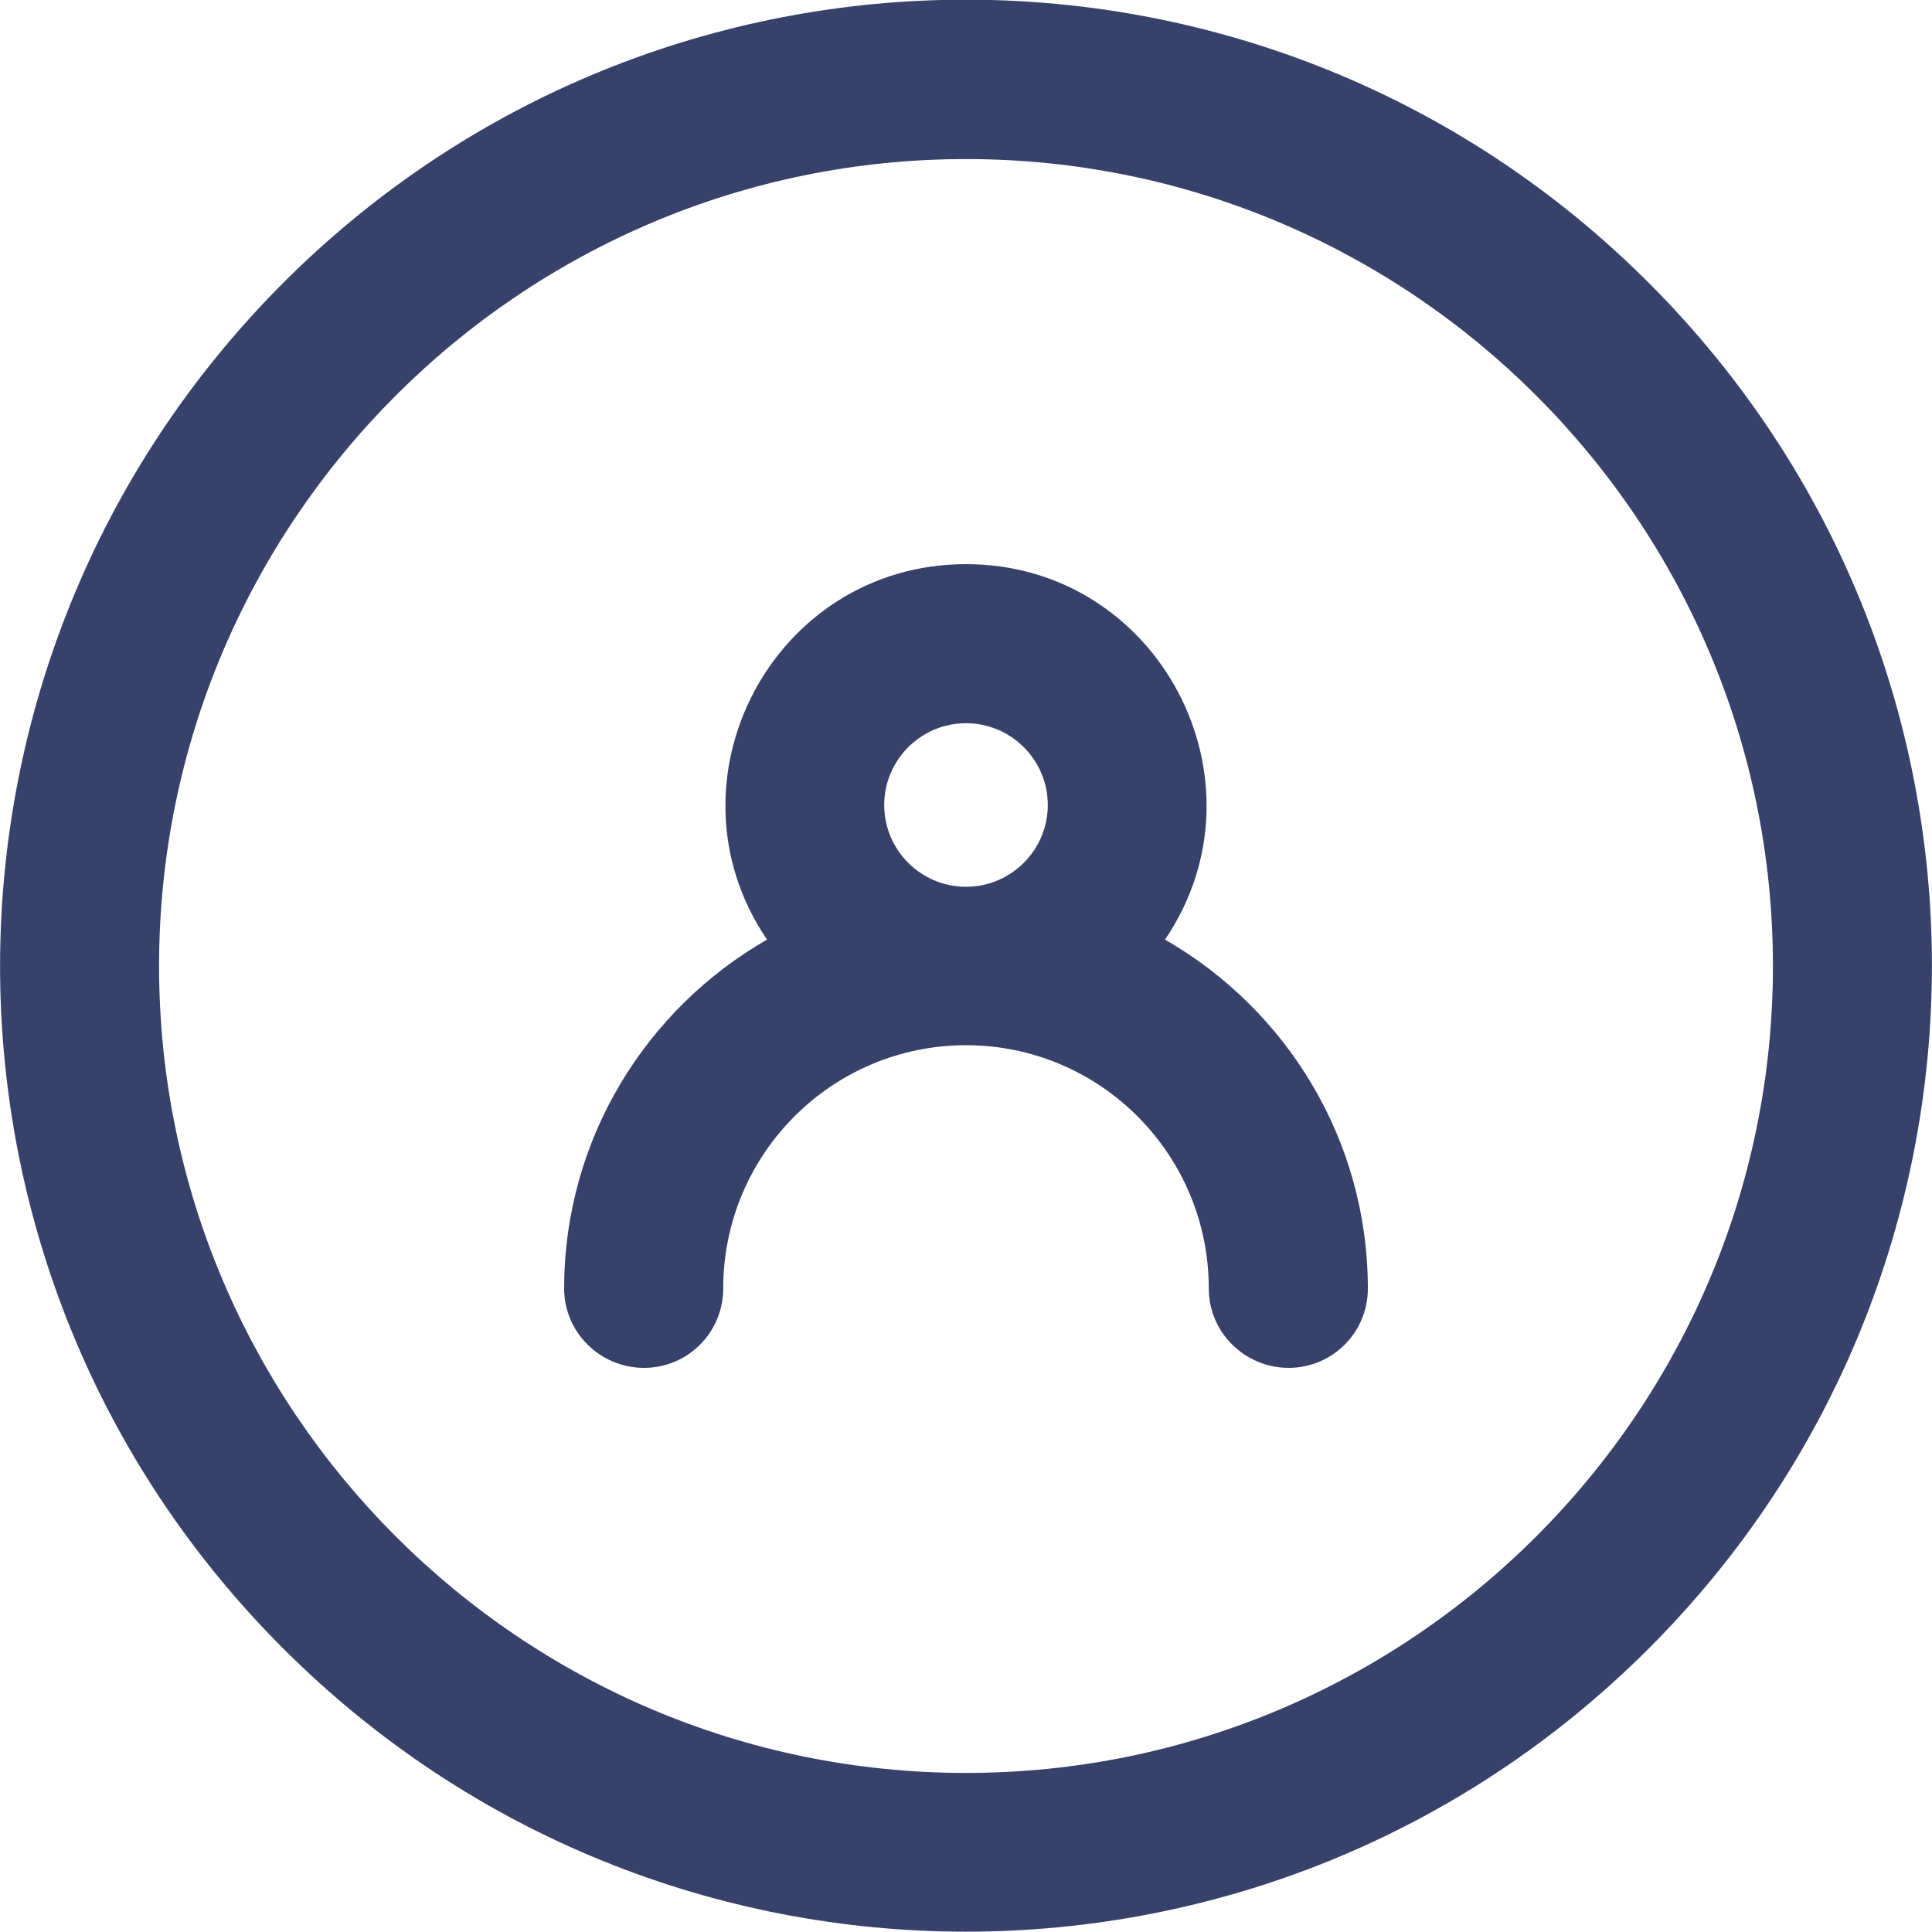 <svg version="1.2" baseProfile="tiny-ps" xmlns="http://www.w3.org/2000/svg" viewBox="0 0 30 30" width="30" height="30">
	<title>user (7) 1-svg</title>
	<defs>
		<clipPath clipPathUnits="userSpaceOnUse" id="cp1">
			<path d="M0 0L30 0L30 30L0 30L0 0Z" />
		</clipPath>
	</defs>
	<style>
		tspan { white-space:pre }
		.shp0 { fill: #37416a } 
	</style>
	<g id="Clip-Path" clip-path="url(#cp1)">
		<g id="Layer">
			<path id="Layer" fill-rule="evenodd" class="shp0" d="M25.6 25.6C19.74 31.46 10.26 31.46 4.4 25.6C-1.47 19.74 -1.46 10.26 4.4 4.39C10.26 -1.47 19.74 -1.47 25.6 4.39C31.47 10.26 31.46 19.74 25.6 25.6ZM27.53 15C27.53 8.09 21.91 2.47 15 2.47C8.09 2.47 2.47 8.09 2.47 15C2.47 21.91 8.09 27.53 15 27.53C21.91 27.53 27.53 21.91 27.53 15Z" />
			<path id="Layer" fill-rule="evenodd" class="shp0" d="M21.24 20.01C21.24 20.69 20.69 21.24 20.01 21.24C19.33 21.24 18.77 20.69 18.77 20.01C18.77 17.92 17.08 16.23 15 16.23C12.92 16.23 11.23 17.92 11.23 20.01C11.23 20.69 10.68 21.24 10 21.24C9.32 21.24 8.76 20.69 8.76 20.01C8.76 17.69 10.03 15.67 11.91 14.59C10.24 12.13 12 8.76 15 8.76C18 8.76 19.76 12.13 18.09 14.59C19.97 15.67 21.24 17.69 21.24 20.01ZM13.73 12.5C13.73 13.2 14.3 13.77 15 13.77C15.7 13.77 16.27 13.2 16.27 12.5C16.27 11.8 15.7 11.23 15 11.23C14.3 11.23 13.73 11.8 13.73 12.5Z" />
		</g>
	</g>
</svg>